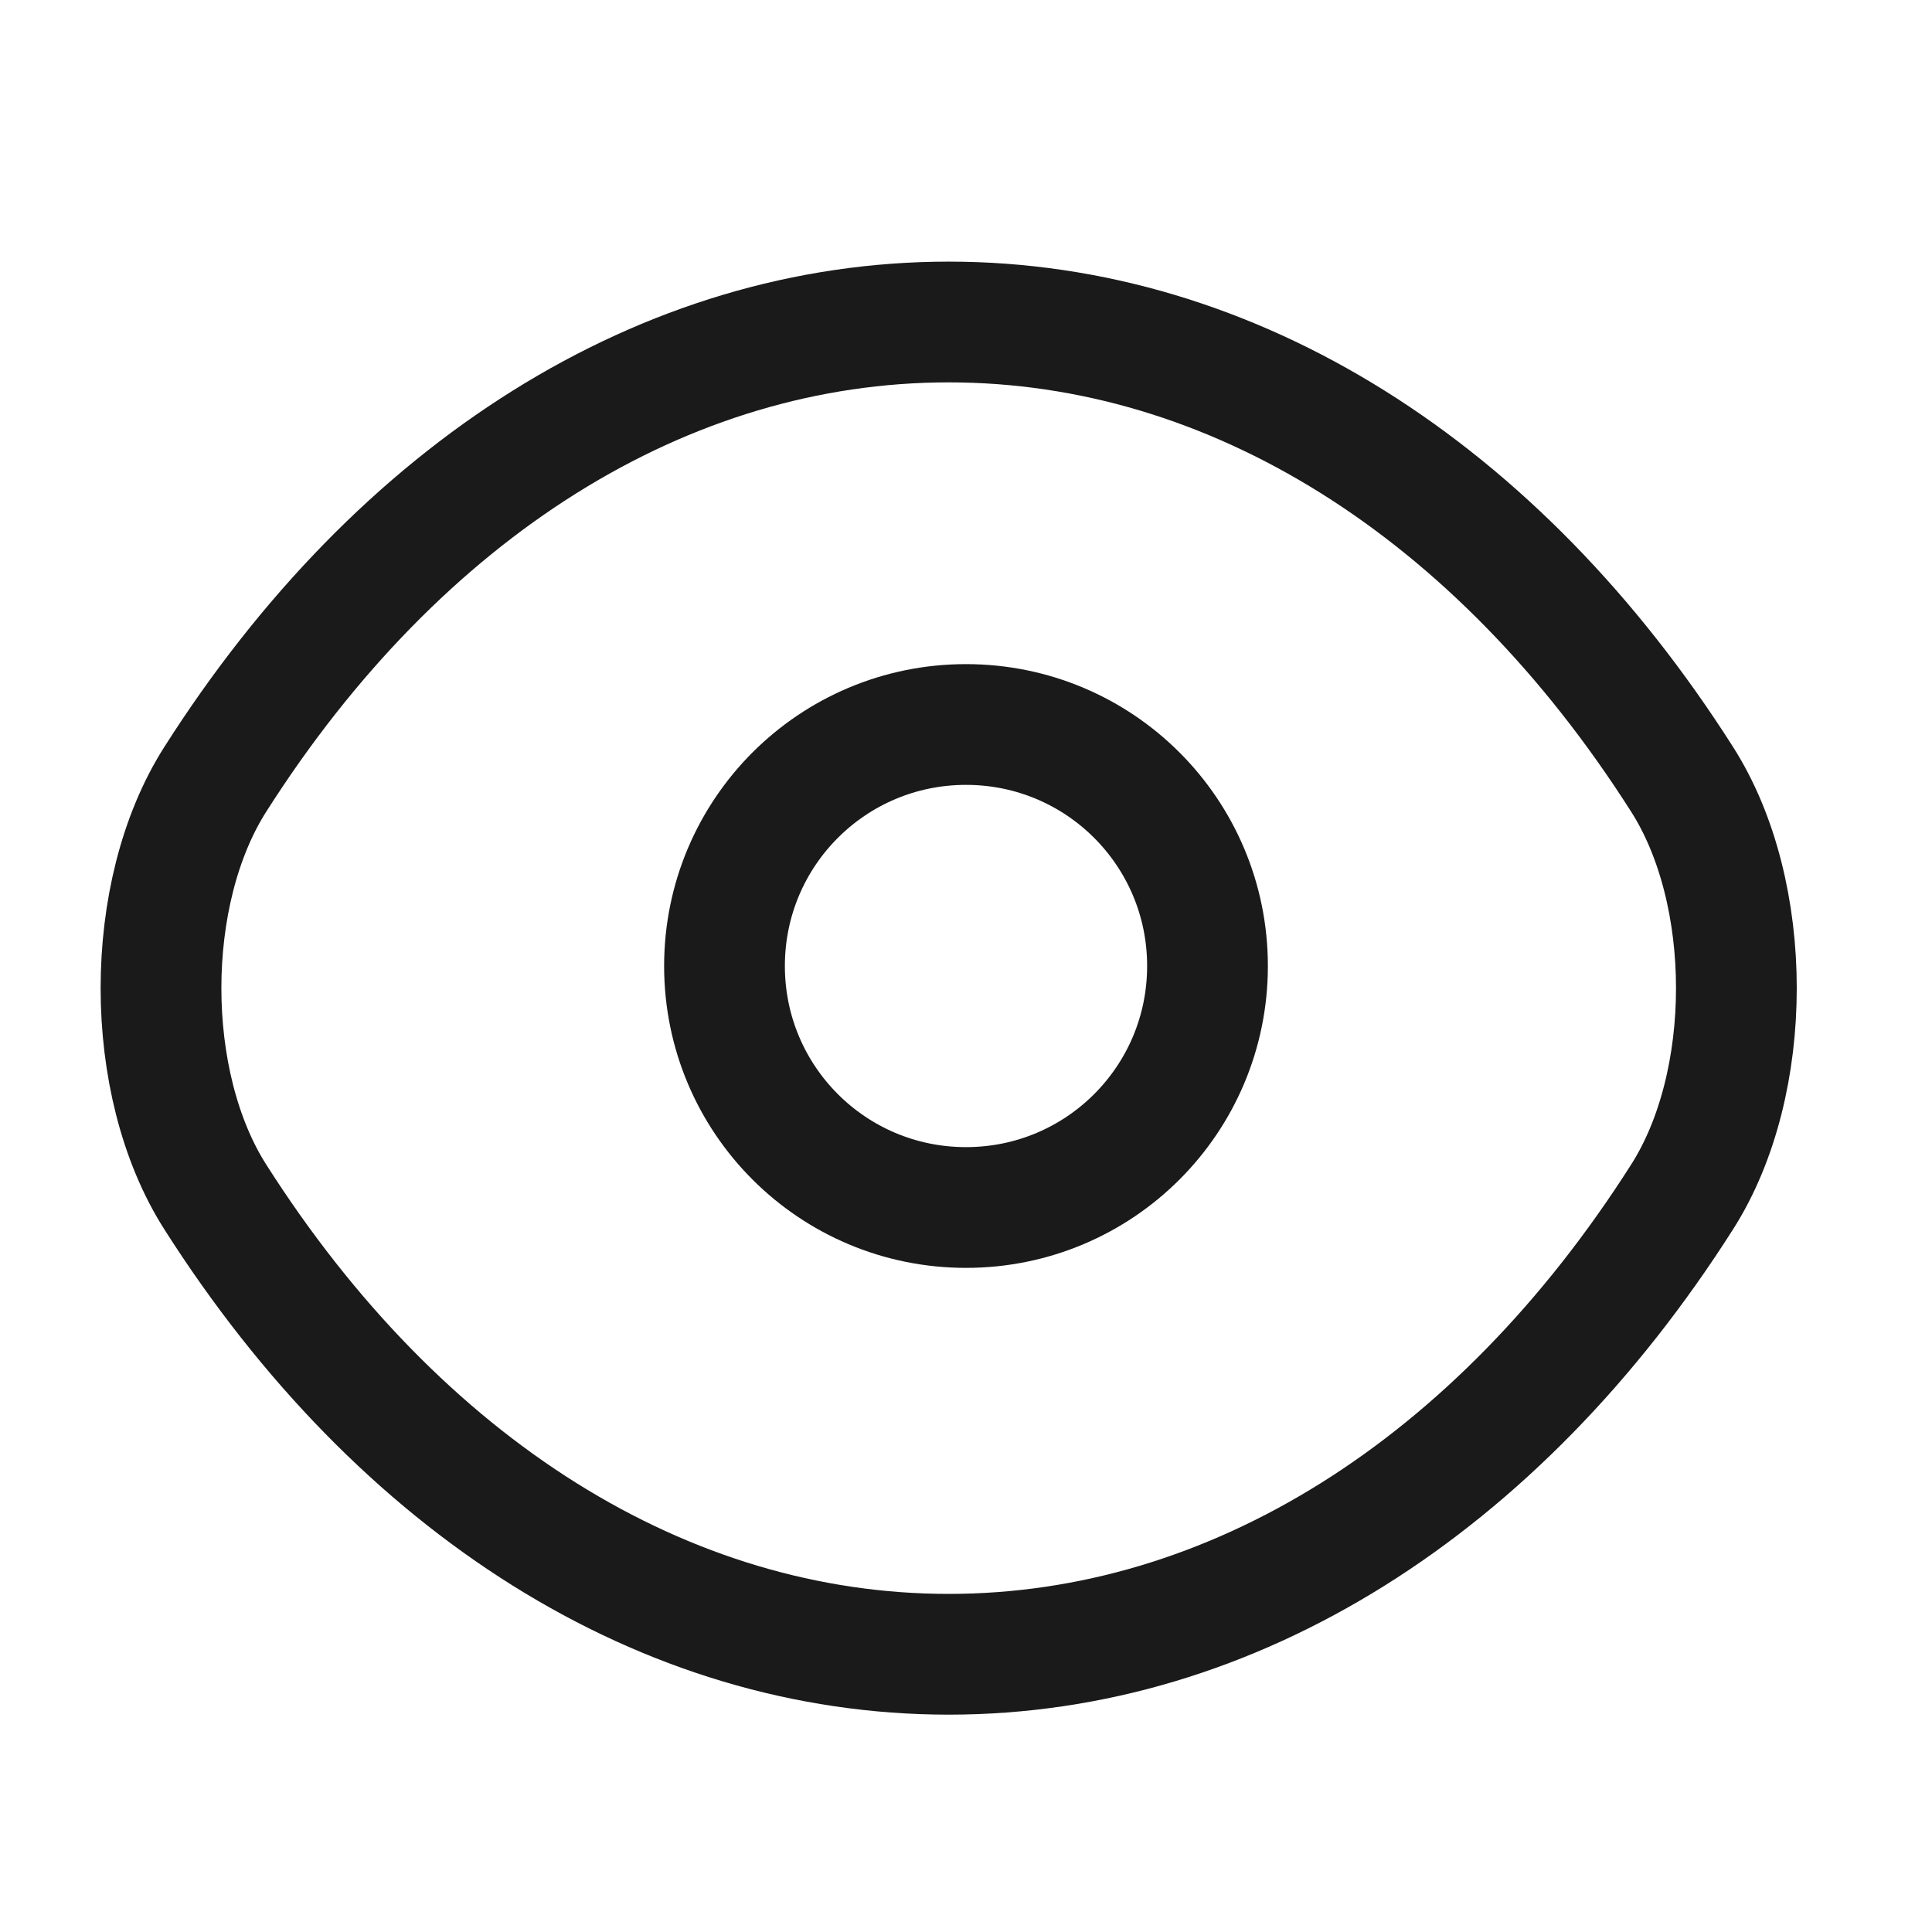 <svg width="24" height="24" viewBox="0 0 24 24" fill="none" xmlns="http://www.w3.org/2000/svg">
<path d="M15 12C15 13.659 13.659 15 12 15C10.341 15 9 13.659 9 12C9 10.341 10.341 9 12 9C13.659 9 15 10.341 15 12Z" stroke="#1A1A1A" stroke-width="1.5" stroke-linecap="round" stroke-linejoin="round"/>
<path d="M11.785 20.55C15.315 20.55 18.605 18.47 20.895 14.87C21.795 13.46 21.795 11.09 20.895 9.68C18.605 6.08 15.315 4 11.785 4C8.255 4 4.965 6.08 2.675 9.68C1.775 11.09 1.775 13.46 2.675 14.87C4.965 18.47 8.255 20.55 11.785 20.55Z" stroke="#1A1A1A" stroke-width="1.5" stroke-linecap="round" stroke-linejoin="round"/>
</svg>
